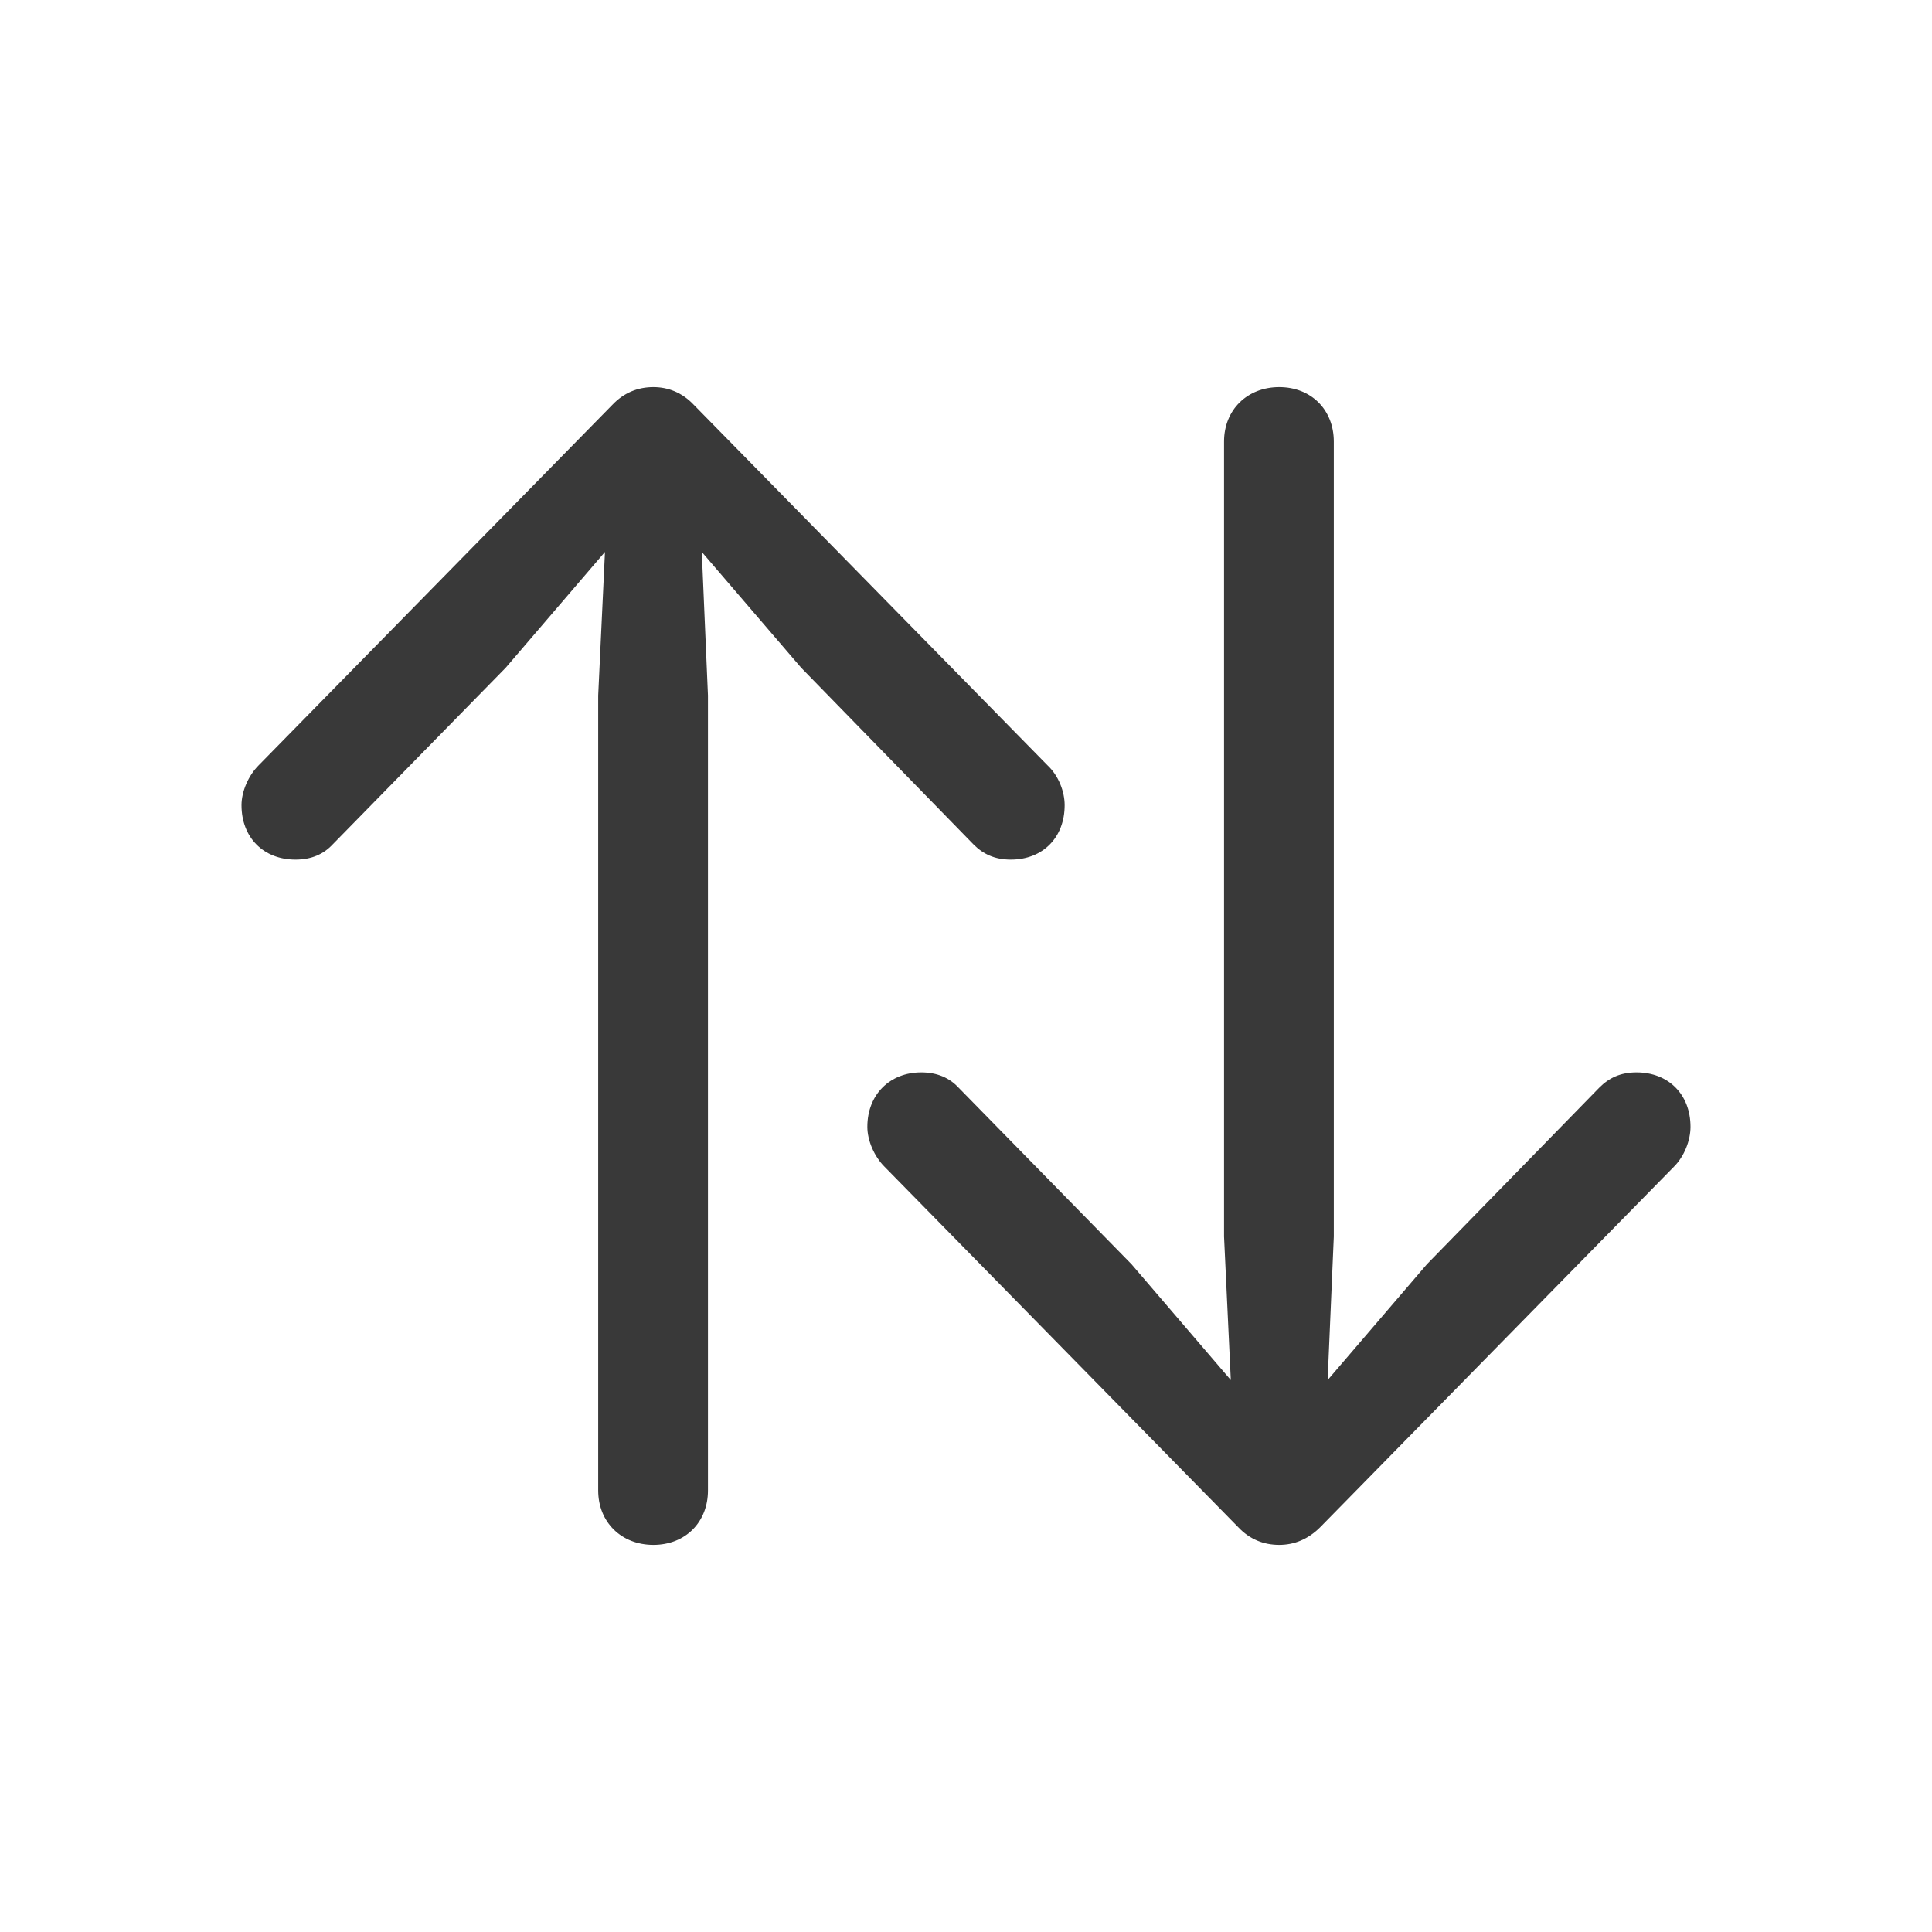 <svg width="16" height="16" viewBox="0 0 16 16" fill="none" xmlns="http://www.w3.org/2000/svg">
<path fill-rule="evenodd" clip-rule="evenodd" d="M10.594 12.794C10.716 12.794 10.832 12.749 10.934 12.647L13.863 9.662C13.949 9.576 14 9.444 14 9.332C14 9.063 13.817 8.881 13.553 8.881C13.421 8.881 13.325 8.926 13.244 9.008L11.817 10.47L10.995 11.429L11.046 10.241V3.657C11.046 3.393 10.858 3.206 10.594 3.206C10.33 3.206 10.137 3.393 10.137 3.657V10.241L10.193 11.429L9.371 10.47L7.939 9.008C7.863 8.926 7.761 8.881 7.629 8.881C7.371 8.881 7.183 9.063 7.183 9.332C7.183 9.444 7.239 9.576 7.325 9.662L10.254 12.647C10.35 12.749 10.467 12.794 10.594 12.794ZM5.411 12.794C5.675 12.794 5.863 12.607 5.863 12.343V5.759L5.812 4.571L6.635 5.53L8.061 6.992C8.142 7.074 8.239 7.119 8.371 7.119C8.635 7.119 8.817 6.937 8.817 6.668C8.817 6.556 8.767 6.424 8.675 6.338L5.746 3.353C5.65 3.251 5.533 3.206 5.411 3.206C5.284 3.206 5.168 3.251 5.071 3.353L2.142 6.338C2.056 6.424 2 6.556 2 6.668C2 6.937 2.183 7.119 2.447 7.119C2.579 7.119 2.68 7.074 2.756 6.992L4.188 5.53L5.01 4.571L4.954 5.759V12.343C4.954 12.607 5.147 12.794 5.411 12.794Z" fill="#393939"/>
</svg>
